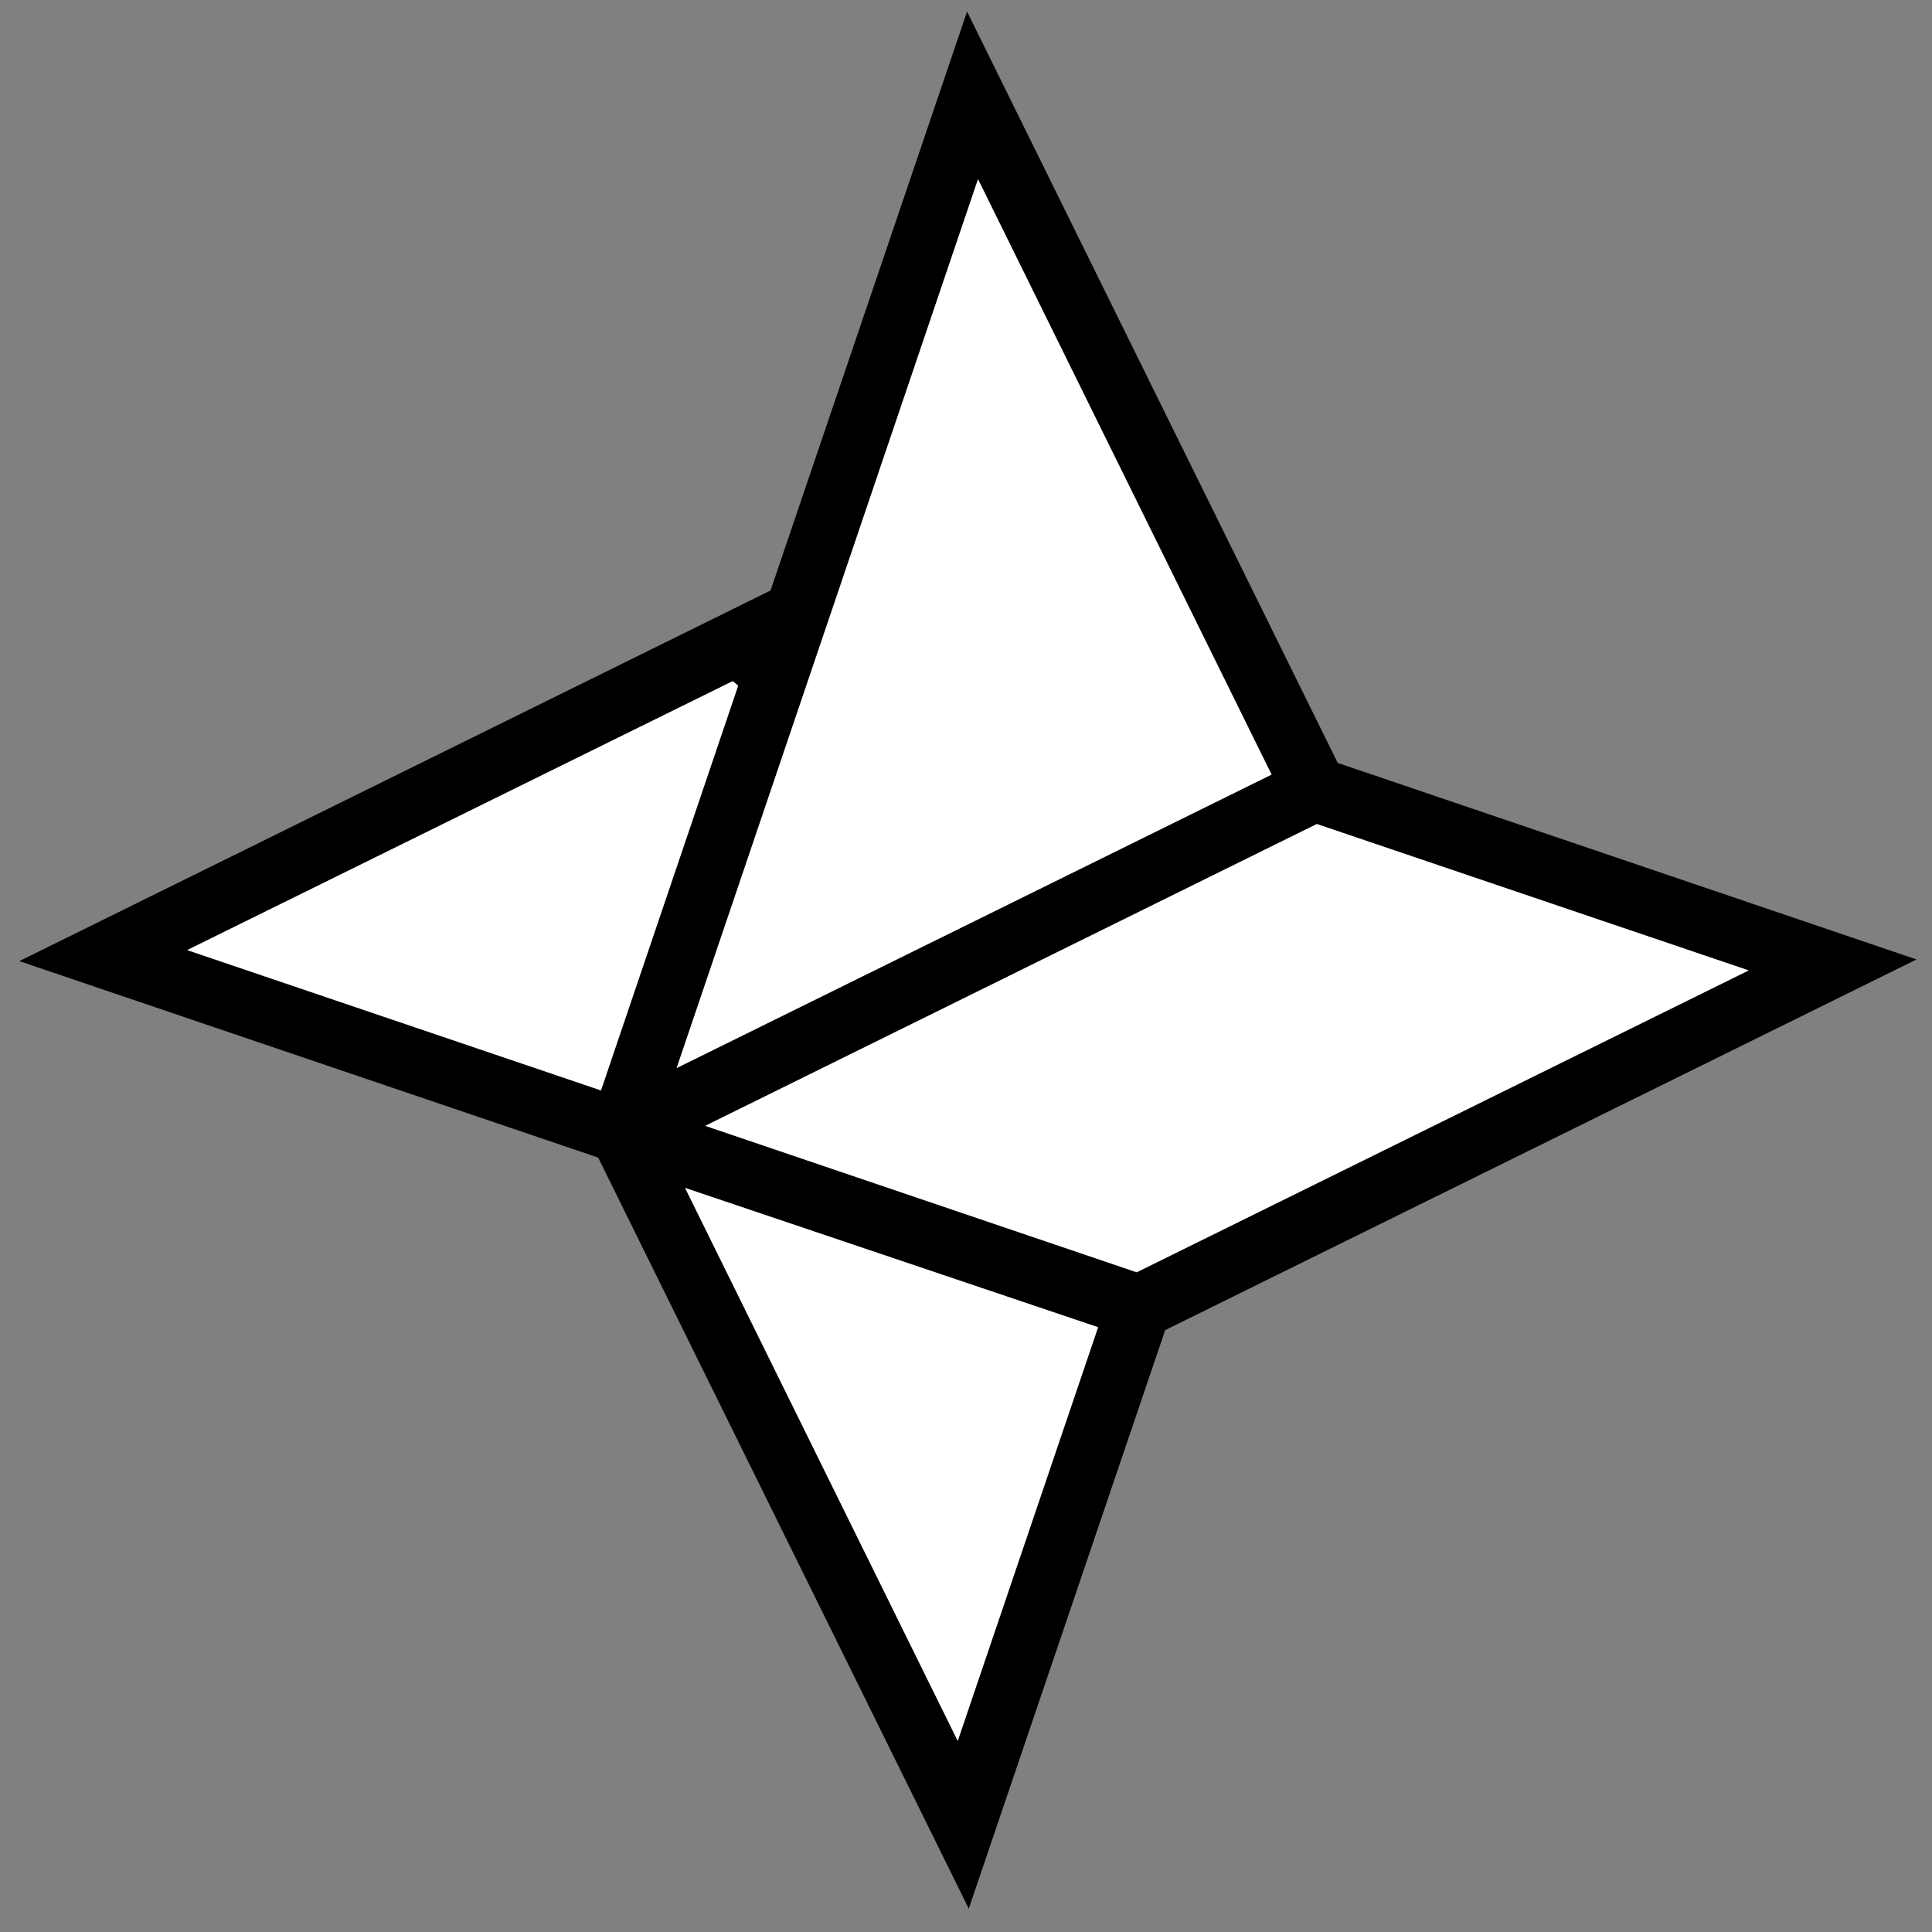 <svg enable-background="new 0 0 500 500" viewBox="0 0 500 500" xmlns="http://www.w3.org/2000/svg">
    <rect x="0" y="0" width="500" height="500" fill="#808080" stroke="none"/>
    <path
        d="m5 248.734c65.825-32.475 130.18-64.225 194.418-95.916 16.864-49.682 33.576-98.913 50.856-149.82 32.429 65.733 64.137 130.002 95.929 194.444 49.494 16.806 98.89 33.579 149.796 50.864-65.656 32.389-129.818 64.041-194.449 95.925-16.713 49.228-33.498 98.664-50.834 149.727-32.414-65.69-64.127-129.96-95.914-194.38-49.499-16.801-98.902-33.569-149.802-50.844zm248.107-202.347c-26.236 77.383-51.815 152.829-77.985 230.016 52.474-25.885 102.944-50.782 153.953-75.944-25.324-51.36-50.229-101.87-75.968-154.072zm199.44 204.755c-38.565-13.073-75.4-25.558-111.754-37.881-52.678 25.997-104.557 51.601-158.264 78.106 38.485 13.061 74.844 25.4 111.648 37.891 52.076-25.687 104.288-51.44 158.37-78.116zm-297.015 31.051c11.981-35.348 23.742-70.048 35.504-104.748-.477-.384-.954-.768-1.43-1.153-46.531 22.94-93.063 45.88-141.15 69.587 36.502 12.379 71.457 24.234 107.076 36.314zm92.327 168.334c12.393-36.521 24.245-71.45 36.321-107.039-35.351-11.924-70.061-23.633-106.876-36.051 23.932 48.535 46.856 95.028 70.555 143.09z" />
    <g fill="#fff">
        <path
            d="m253.107 46.387c25.739 52.202 50.644 102.713 75.968 154.072-51.008 25.162-101.478 50.059-153.953 75.944 26.17-77.187 51.749-152.633 77.985-230.016z" />
        <path
            d="m452.547 251.142c-54.083 26.676-106.294 52.429-158.37 78.115-36.804-12.491-73.163-24.83-111.648-37.891 53.707-26.505 105.586-52.109 158.264-78.106 36.355 12.324 73.189 24.81 111.754 37.882z" />
        <path
            d="m155.532 282.193c-35.619-12.08-70.574-23.935-107.077-36.314 48.087-23.707 94.618-46.647 141.15-69.587.477.384.954.768 1.43 1.153-11.761 34.699-23.522 69.399-35.503 104.748z" />
        <path
            d="m247.859 450.527c-23.698-48.062-46.623-94.555-70.555-143.09 36.815 12.418 71.525 24.126 106.876 36.051-12.076 35.589-23.929 70.518-36.321 107.039z" />
    </g>
</svg>